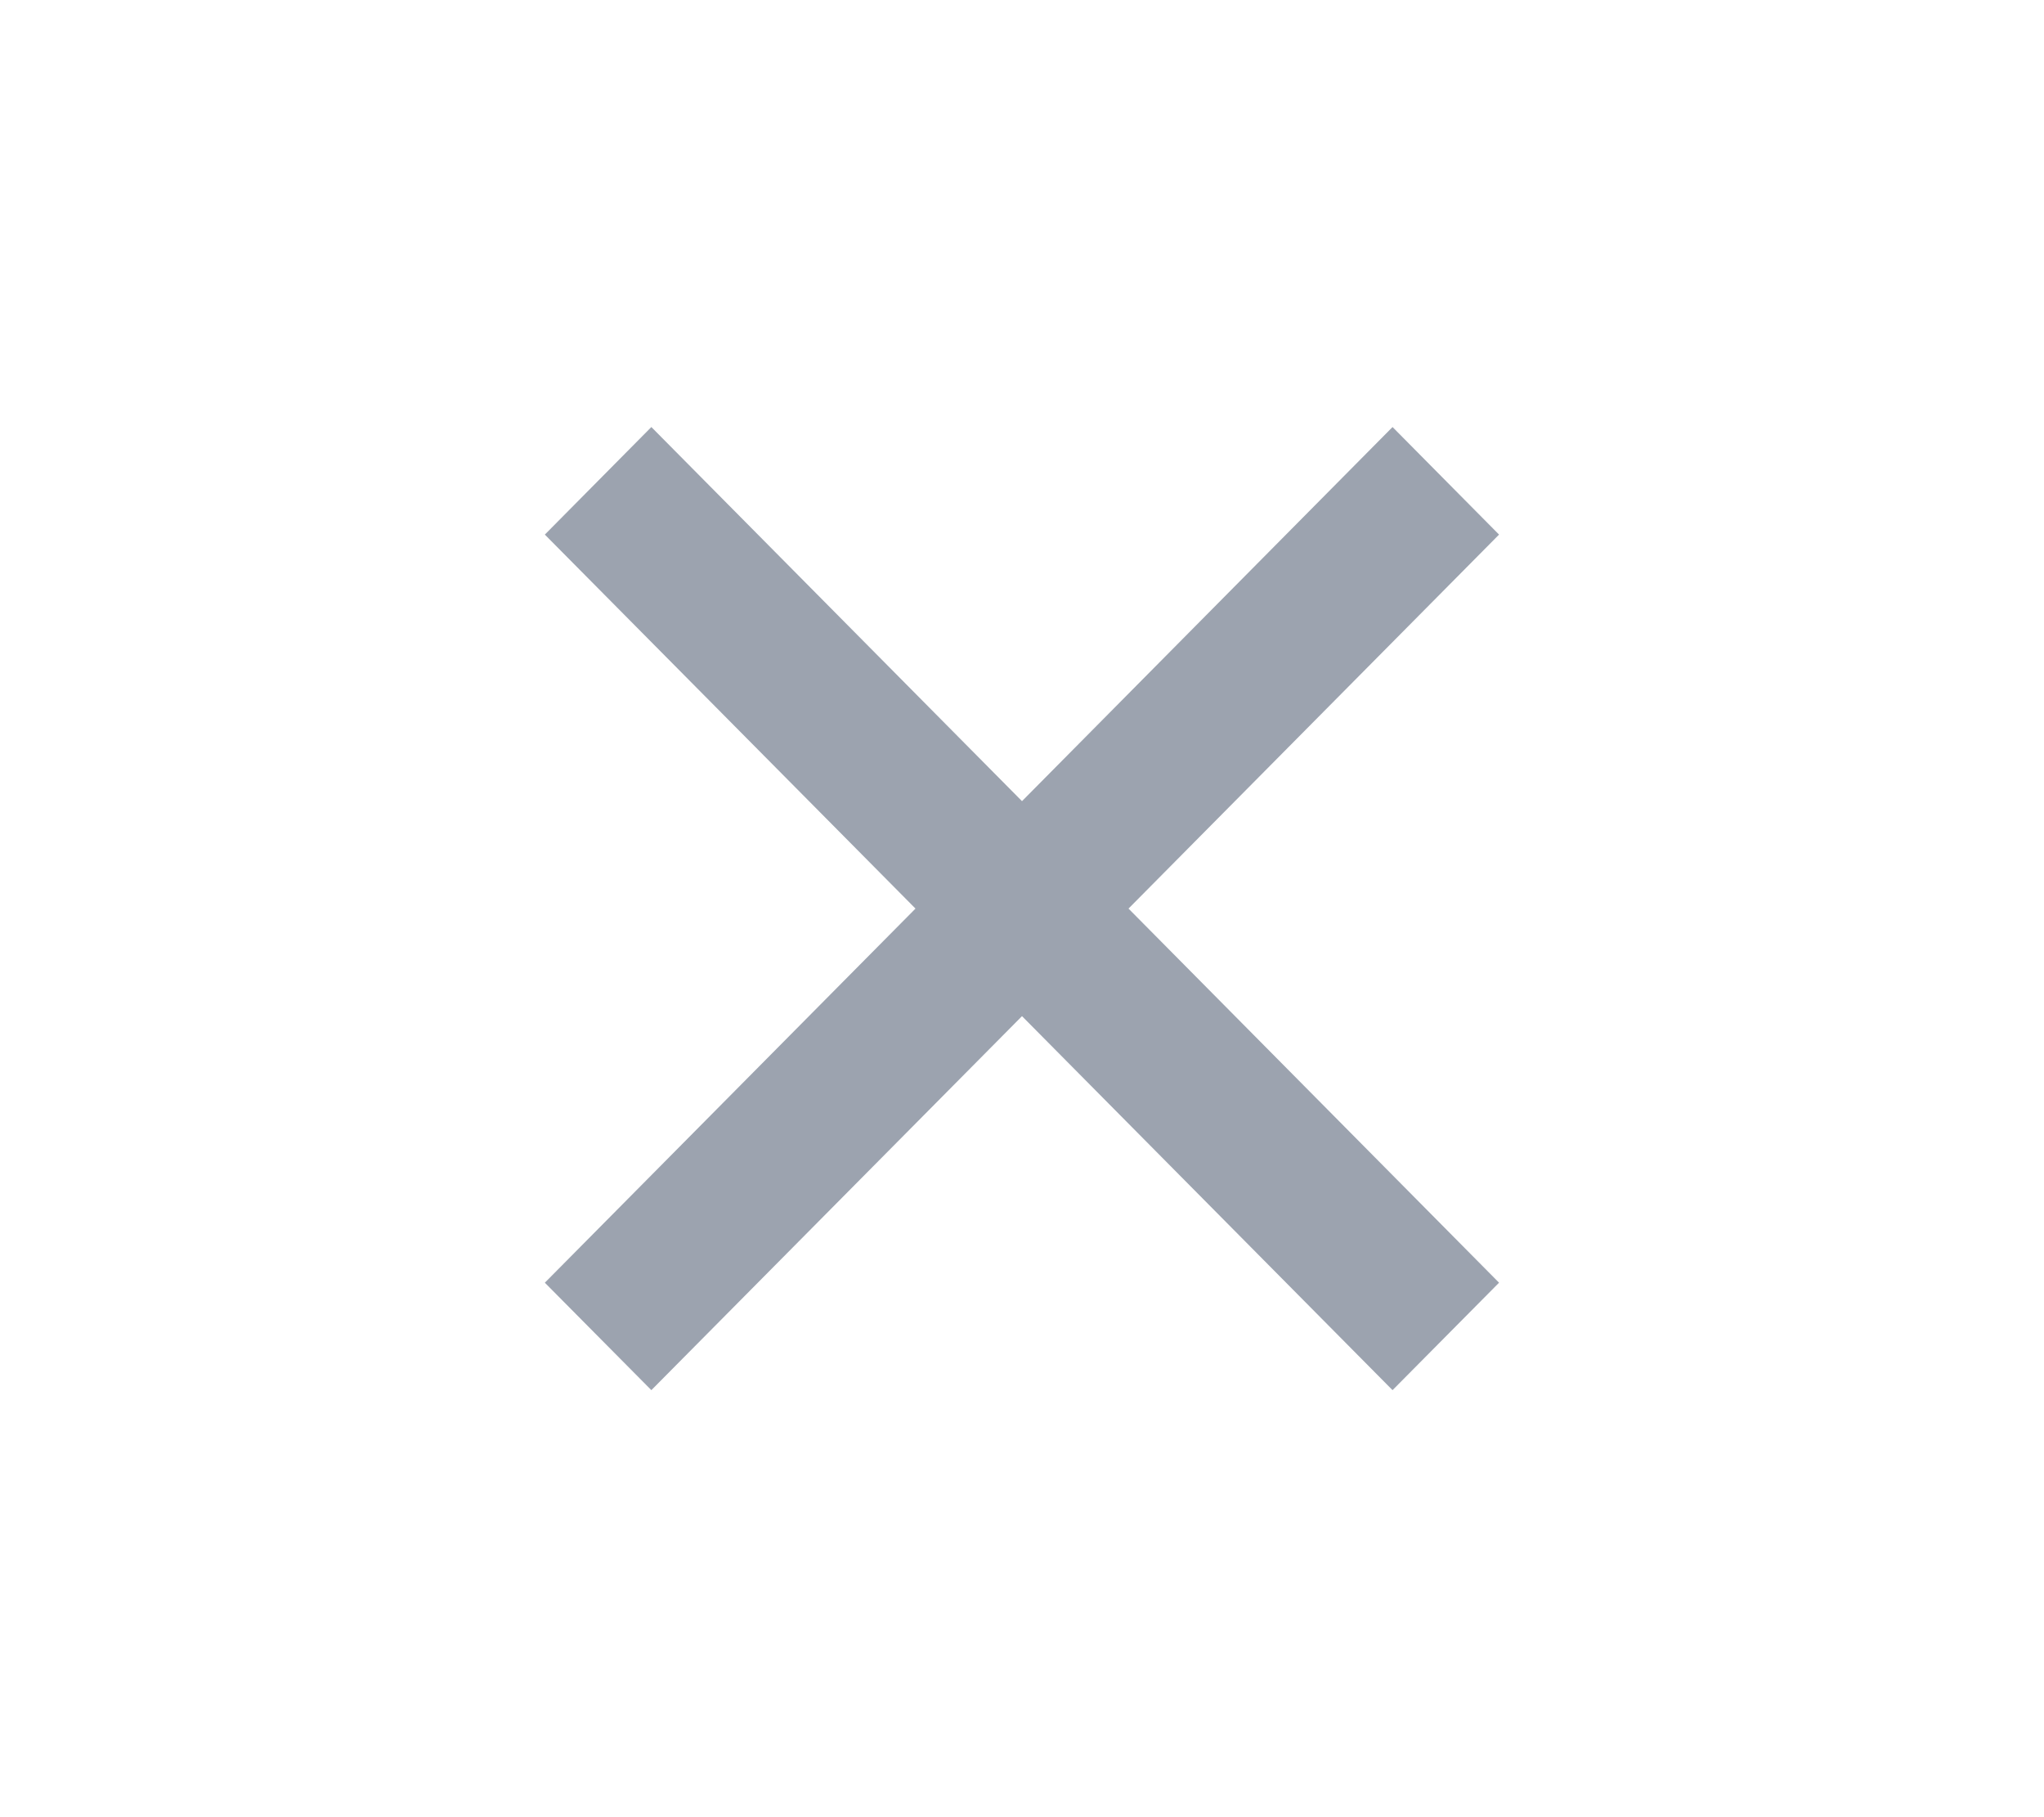 <svg width="18" height="16" viewBox="0 0 18 16" fill="none" xmlns="http://www.w3.org/2000/svg">
<path d="M9 7.054L12.263 3.76L13.201 4.707L9.938 8L13.201 11.294L12.263 12.24L9 8.947L5.736 12.24L4.798 11.294L8.062 8L4.798 4.707L5.736 3.76L9 7.054Z" fill="#9CA3AF"/>
</svg>
